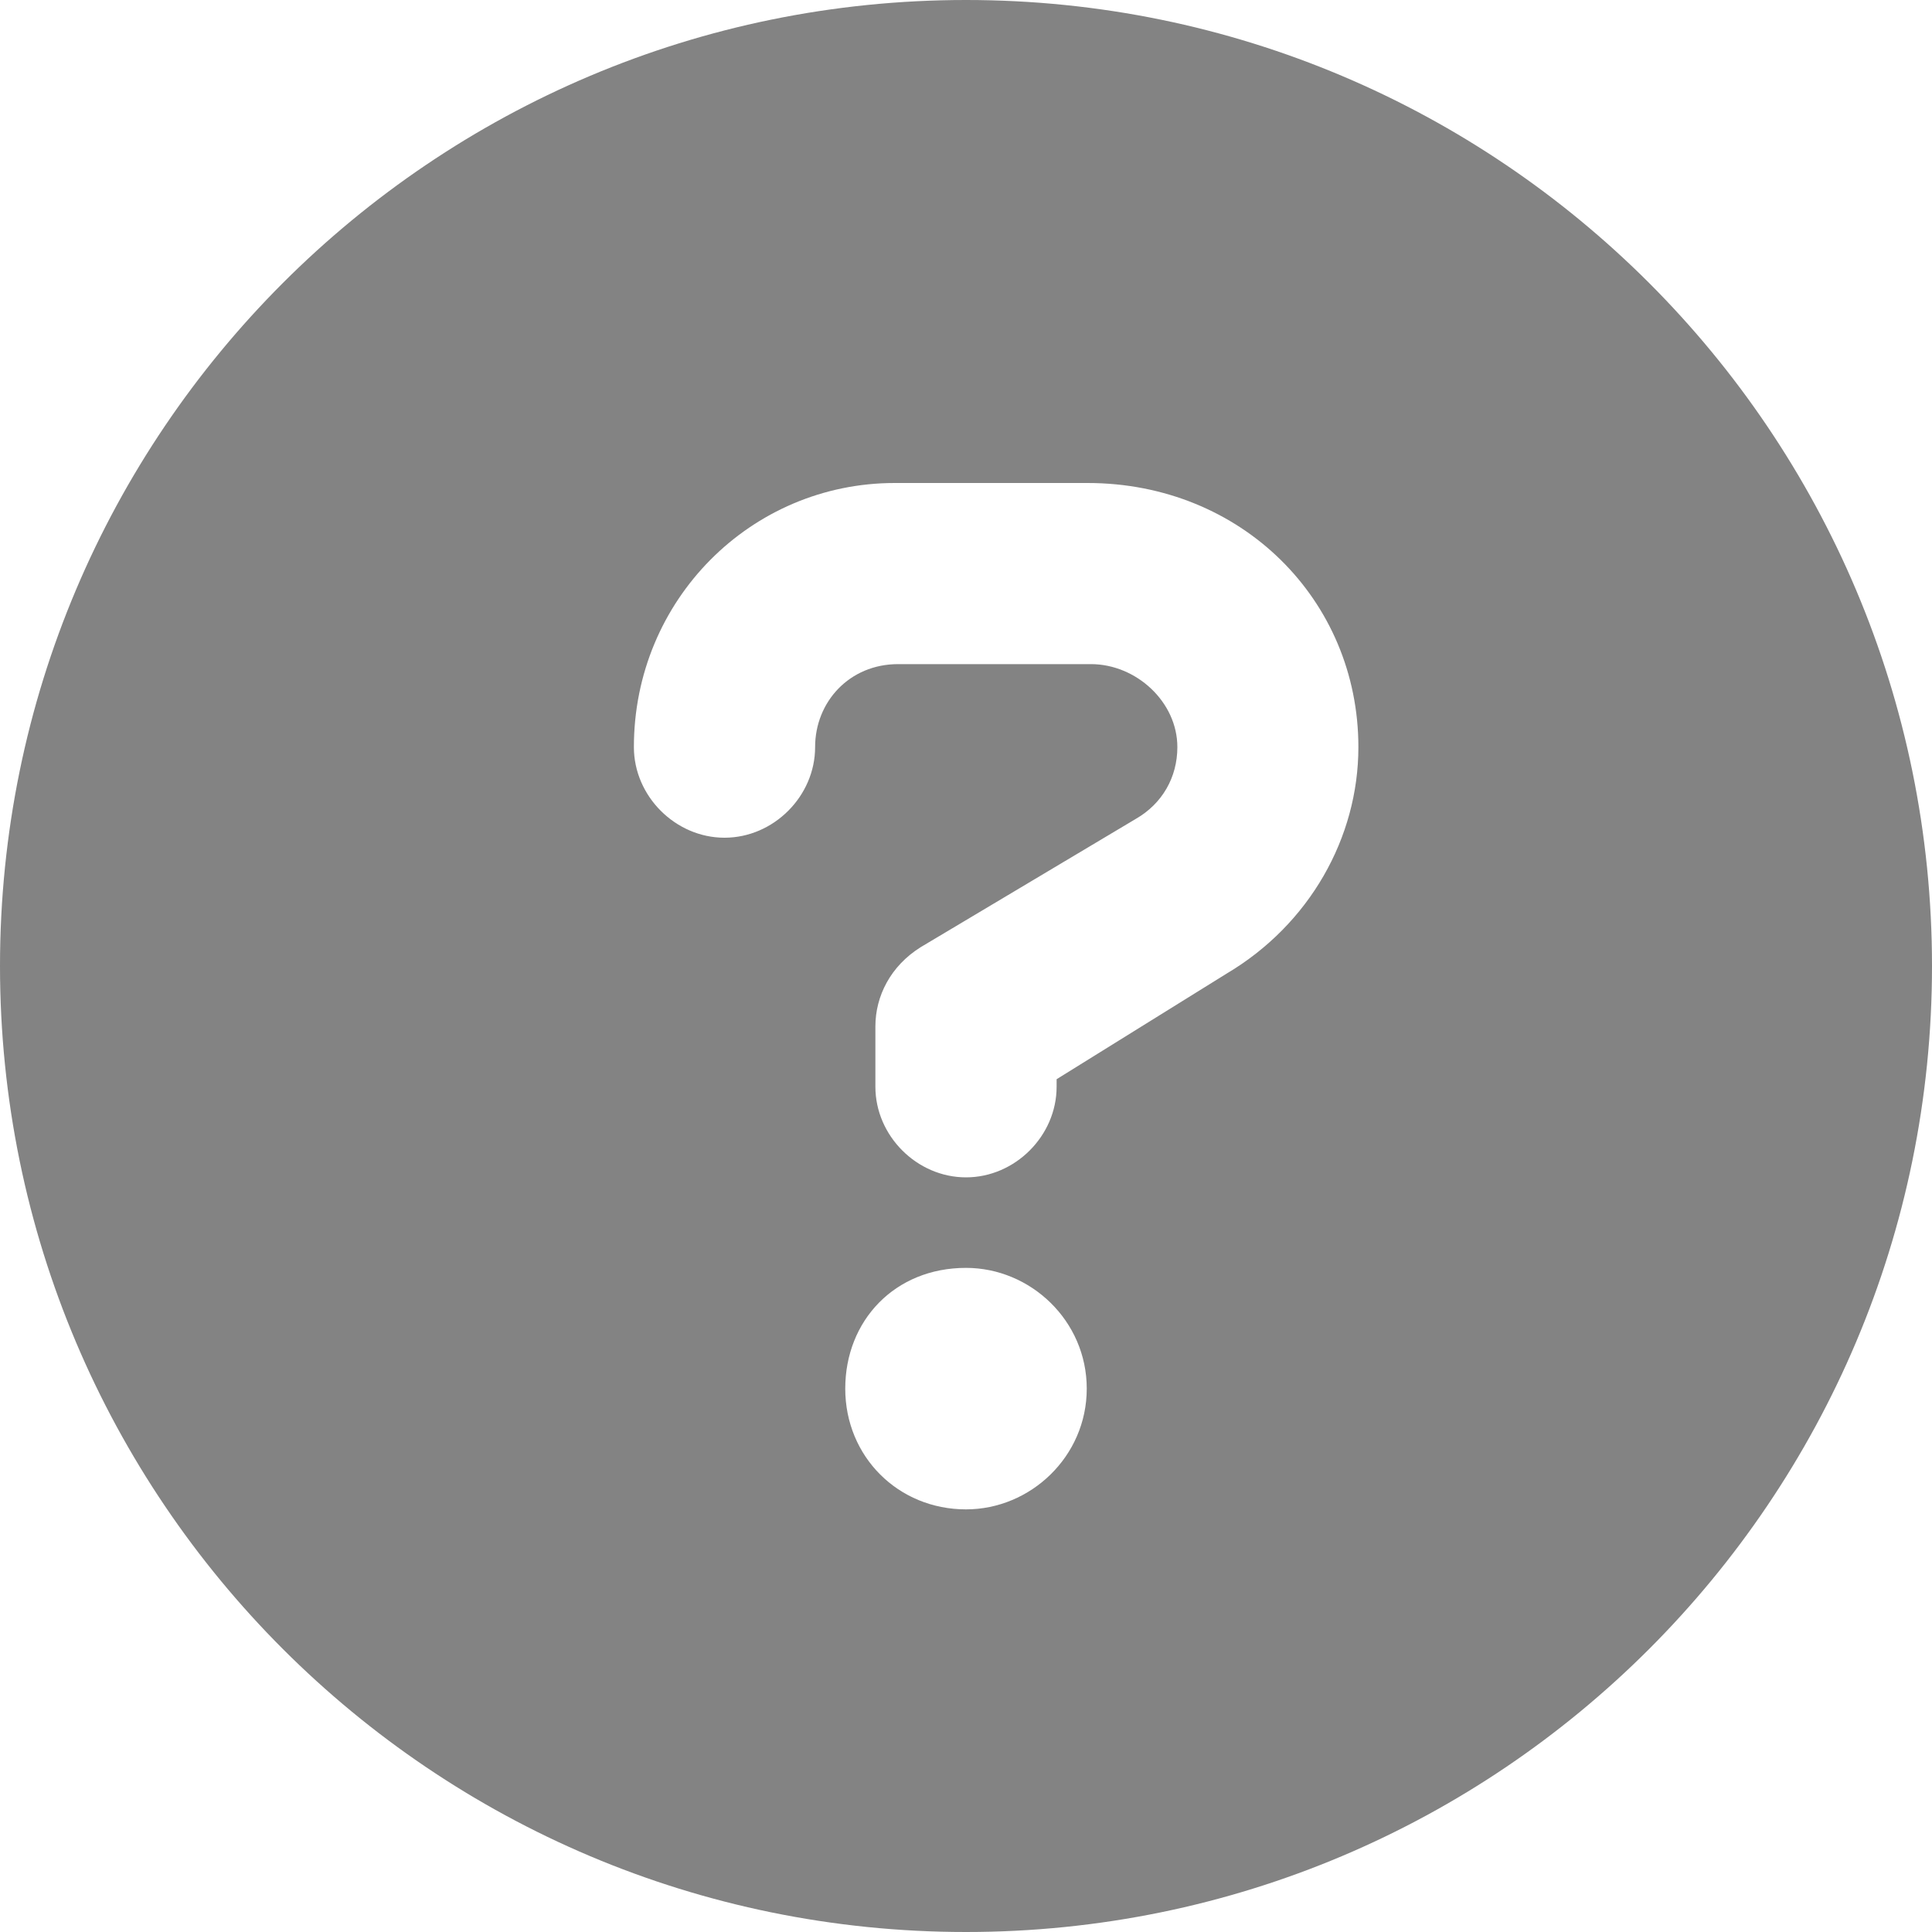 <svg width="20" height="20" viewBox="0 0 20 20" fill="none" xmlns="http://www.w3.org/2000/svg">
<g clip-path="url(#clip0_142_204)">
<path d="M10 0C4.477 0 0 4.477 0 10C0 15.523 4.477 20 10 20C15.523 20 20 15.523 20 10C20 4.477 15.523 0 10 0ZM10 15.625C9.297 15.625 8.75 15.078 8.75 14.375C8.75 13.672 9.262 13.125 10 13.125C10.668 13.125 11.25 13.672 11.25 14.375C11.25 15.078 10.668 15.625 10 15.625ZM12.699 10.078L10.938 11.172V11.25C10.938 11.758 10.508 12.188 10 12.188C9.492 12.188 9.062 11.758 9.062 11.25V10.625C9.062 10.312 9.219 10 9.531 9.805L11.758 8.477C12.031 8.32 12.188 8.047 12.188 7.734C12.188 7.266 11.762 6.875 11.293 6.875H9.297C8.793 6.875 8.438 7.266 8.438 7.734C8.438 8.242 8.008 8.672 7.5 8.672C6.992 8.672 6.562 8.242 6.562 7.734C6.562 6.211 7.773 5 9.262 5H11.258C12.852 5 14.062 6.211 14.062 7.734C14.062 8.672 13.555 9.57 12.699 10.078Z" fill="#838383"/>
</g>
<defs>
<clipPath id="clip0_142_204">
<rect width="20" height="20" fill="white"/>
</clipPath>
</defs>
</svg>
